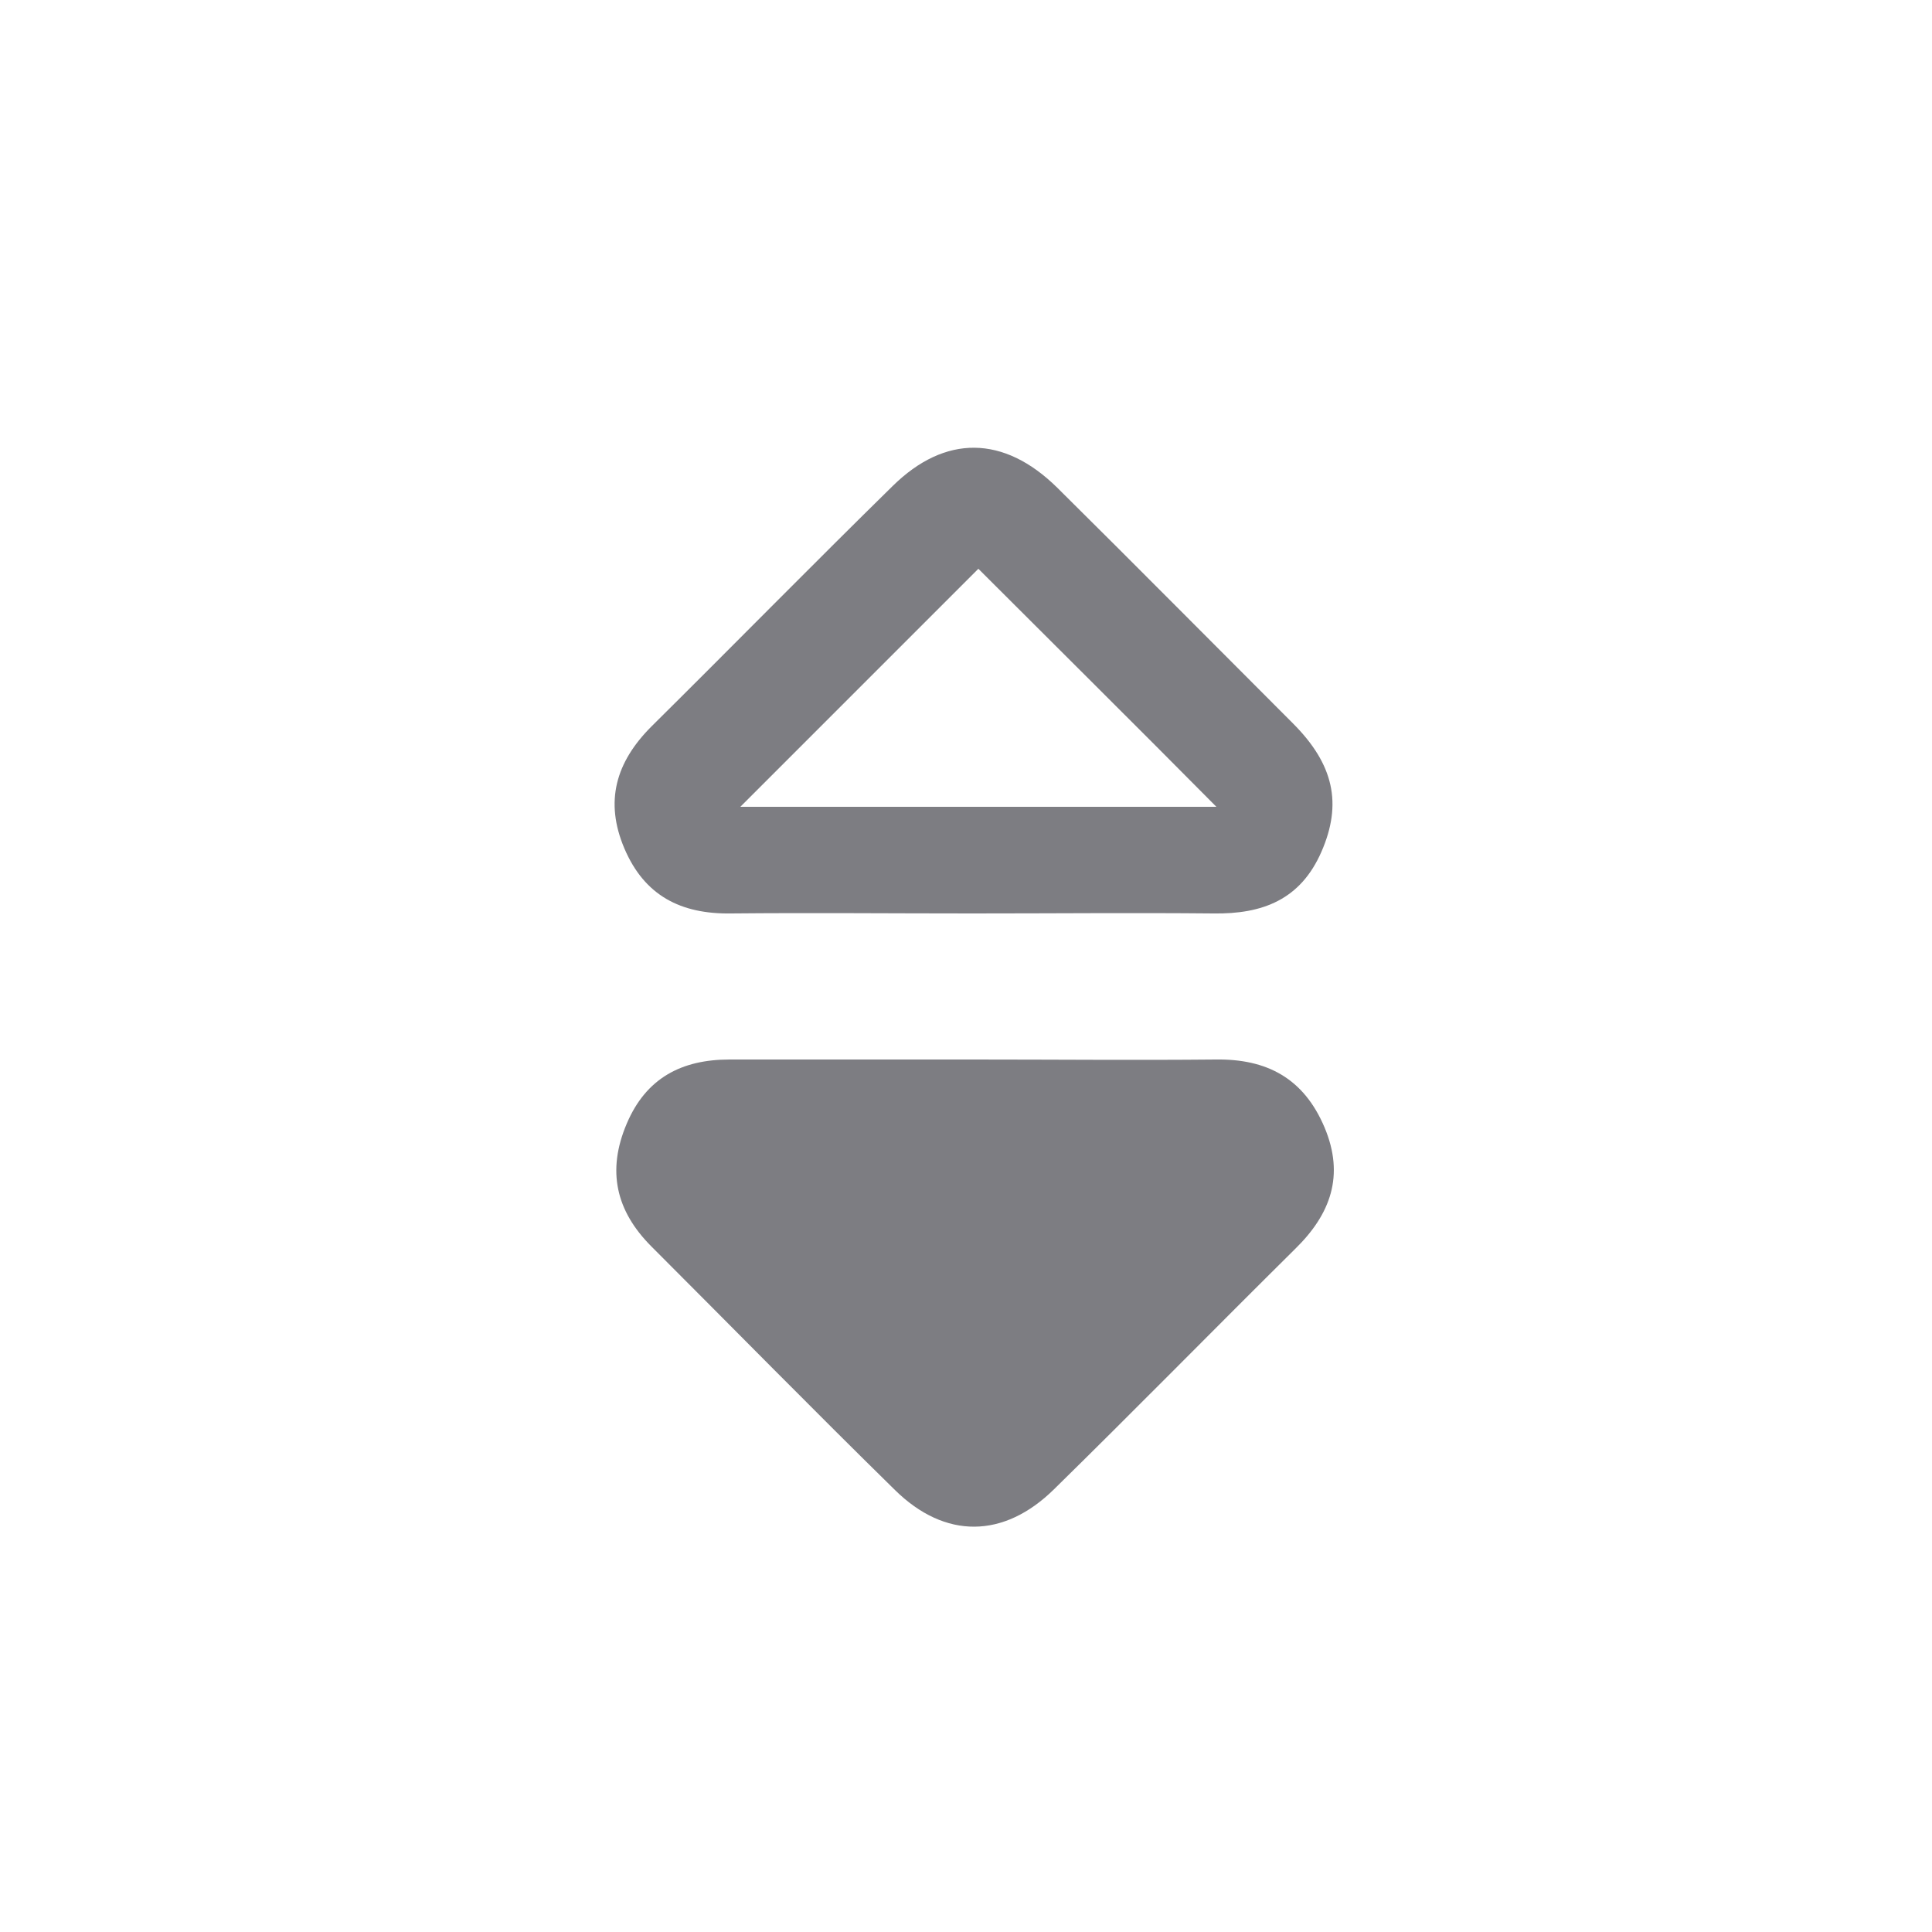 <?xml version="1.0" encoding="utf-8"?>
<!-- Generator: Adobe Illustrator 24.3.0, SVG Export Plug-In . SVG Version: 6.00 Build 0)  -->
<svg version="1.1" xmlns="http://www.w3.org/2000/svg" xmlns:xlink="http://www.w3.org/1999/xlink" x="0px" y="0px"
	 viewBox="0 0 25 25" style="enable-background:new 0 0 25 25;" xml:space="preserve">
<style type="text/css">
	.st0{display:none;}
	.st1{display:inline;fill:#393838;}
	.st2{fill:#FFFFFF;}
	.st3{fill:#006837;}
	.st4{fill:#FFFFFF;stroke:#393838;stroke-width:0.052;stroke-miterlimit:10;}
	.st5{fill:#FFFFFF;stroke:#393838;stroke-width:0.228;stroke-miterlimit:10;}
	.st6{fill:#FFFFFF;stroke:#393838;stroke-width:0.809;stroke-miterlimit:10;}
	.st7{fill:#FFFFFF;stroke:#393838;stroke-width:0.364;stroke-miterlimit:10;}
	.st8{fill:#E85656;stroke:#393838;stroke-width:0.248;stroke-miterlimit:10;}
	.st9{fill:#E85656;}
	.st10{fill:#E85656;stroke:#393838;stroke-width:0.228;stroke-miterlimit:10;}
	.st11{fill:#393838;}
	.st12{fill:#FFFFFF;stroke:#393838;stroke-width:0.248;stroke-miterlimit:10;}
	.st13{fill:#191919;}
	.st14{fill:#FFFFFF;stroke:#393838;stroke-width:0.513;stroke-miterlimit:10;}
	.st15{fill:none;stroke:#E85656;stroke-width:0.5;stroke-miterlimit:10;}
	.st16{fill:#899EBB;}
	.st17{fill:#333333;}
	.st18{fill:#454966;}
	.st19{fill:#DF4554;}
	.st20{fill:#949495;}
	.st21{fill:#7D7D82;}
	.st22{fill:#077751;}
	.st23{fill:#A4DAB0;}
</style>
<g id="Layer_1" class="st0">
</g>
<g id="Layer_2">
	<g>
		<g>
			<g>
				<path class="st21" d="M12.61,13.71c1.04,0,2.08,0.01,3.12,0c0.66-0.01,1.14,0.24,1.41,0.88c0.26,0.62,0.08,1.12-0.38,1.57
					c-1.04,1.03-2.07,2.08-3.12,3.11c-0.65,0.64-1.41,0.65-2.06,0.01c-1.06-1.04-2.1-2.1-3.15-3.15c-0.46-0.46-0.58-0.98-0.32-1.59
					c0.25-0.59,0.71-0.83,1.33-0.83C10.5,13.71,11.56,13.71,12.61,13.71z"/>
				<path class="st21" d="M12.58,11.82c-1.04,0-2.08-0.01-3.12,0c-0.65,0.01-1.12-0.23-1.38-0.84c-0.26-0.61-0.11-1.12,0.35-1.58
					c1.04-1.03,2.07-2.08,3.12-3.11c0.68-0.67,1.44-0.66,2.13,0.02c1.02,1.01,2.03,2.03,3.05,3.05c0.53,0.53,0.64,1.04,0.37,1.66
					c-0.27,0.62-0.76,0.81-1.4,0.8C14.66,11.81,13.62,11.82,12.58,11.82z M12.66,7.36c-1.03,1.03-2.08,2.08-3.08,3.08
					c1.99,0,4.08,0,6.16,0C14.69,9.38,13.64,8.34,12.66,7.36z"/>
			</g>
		</g>
	</g>
</g>
</svg>
